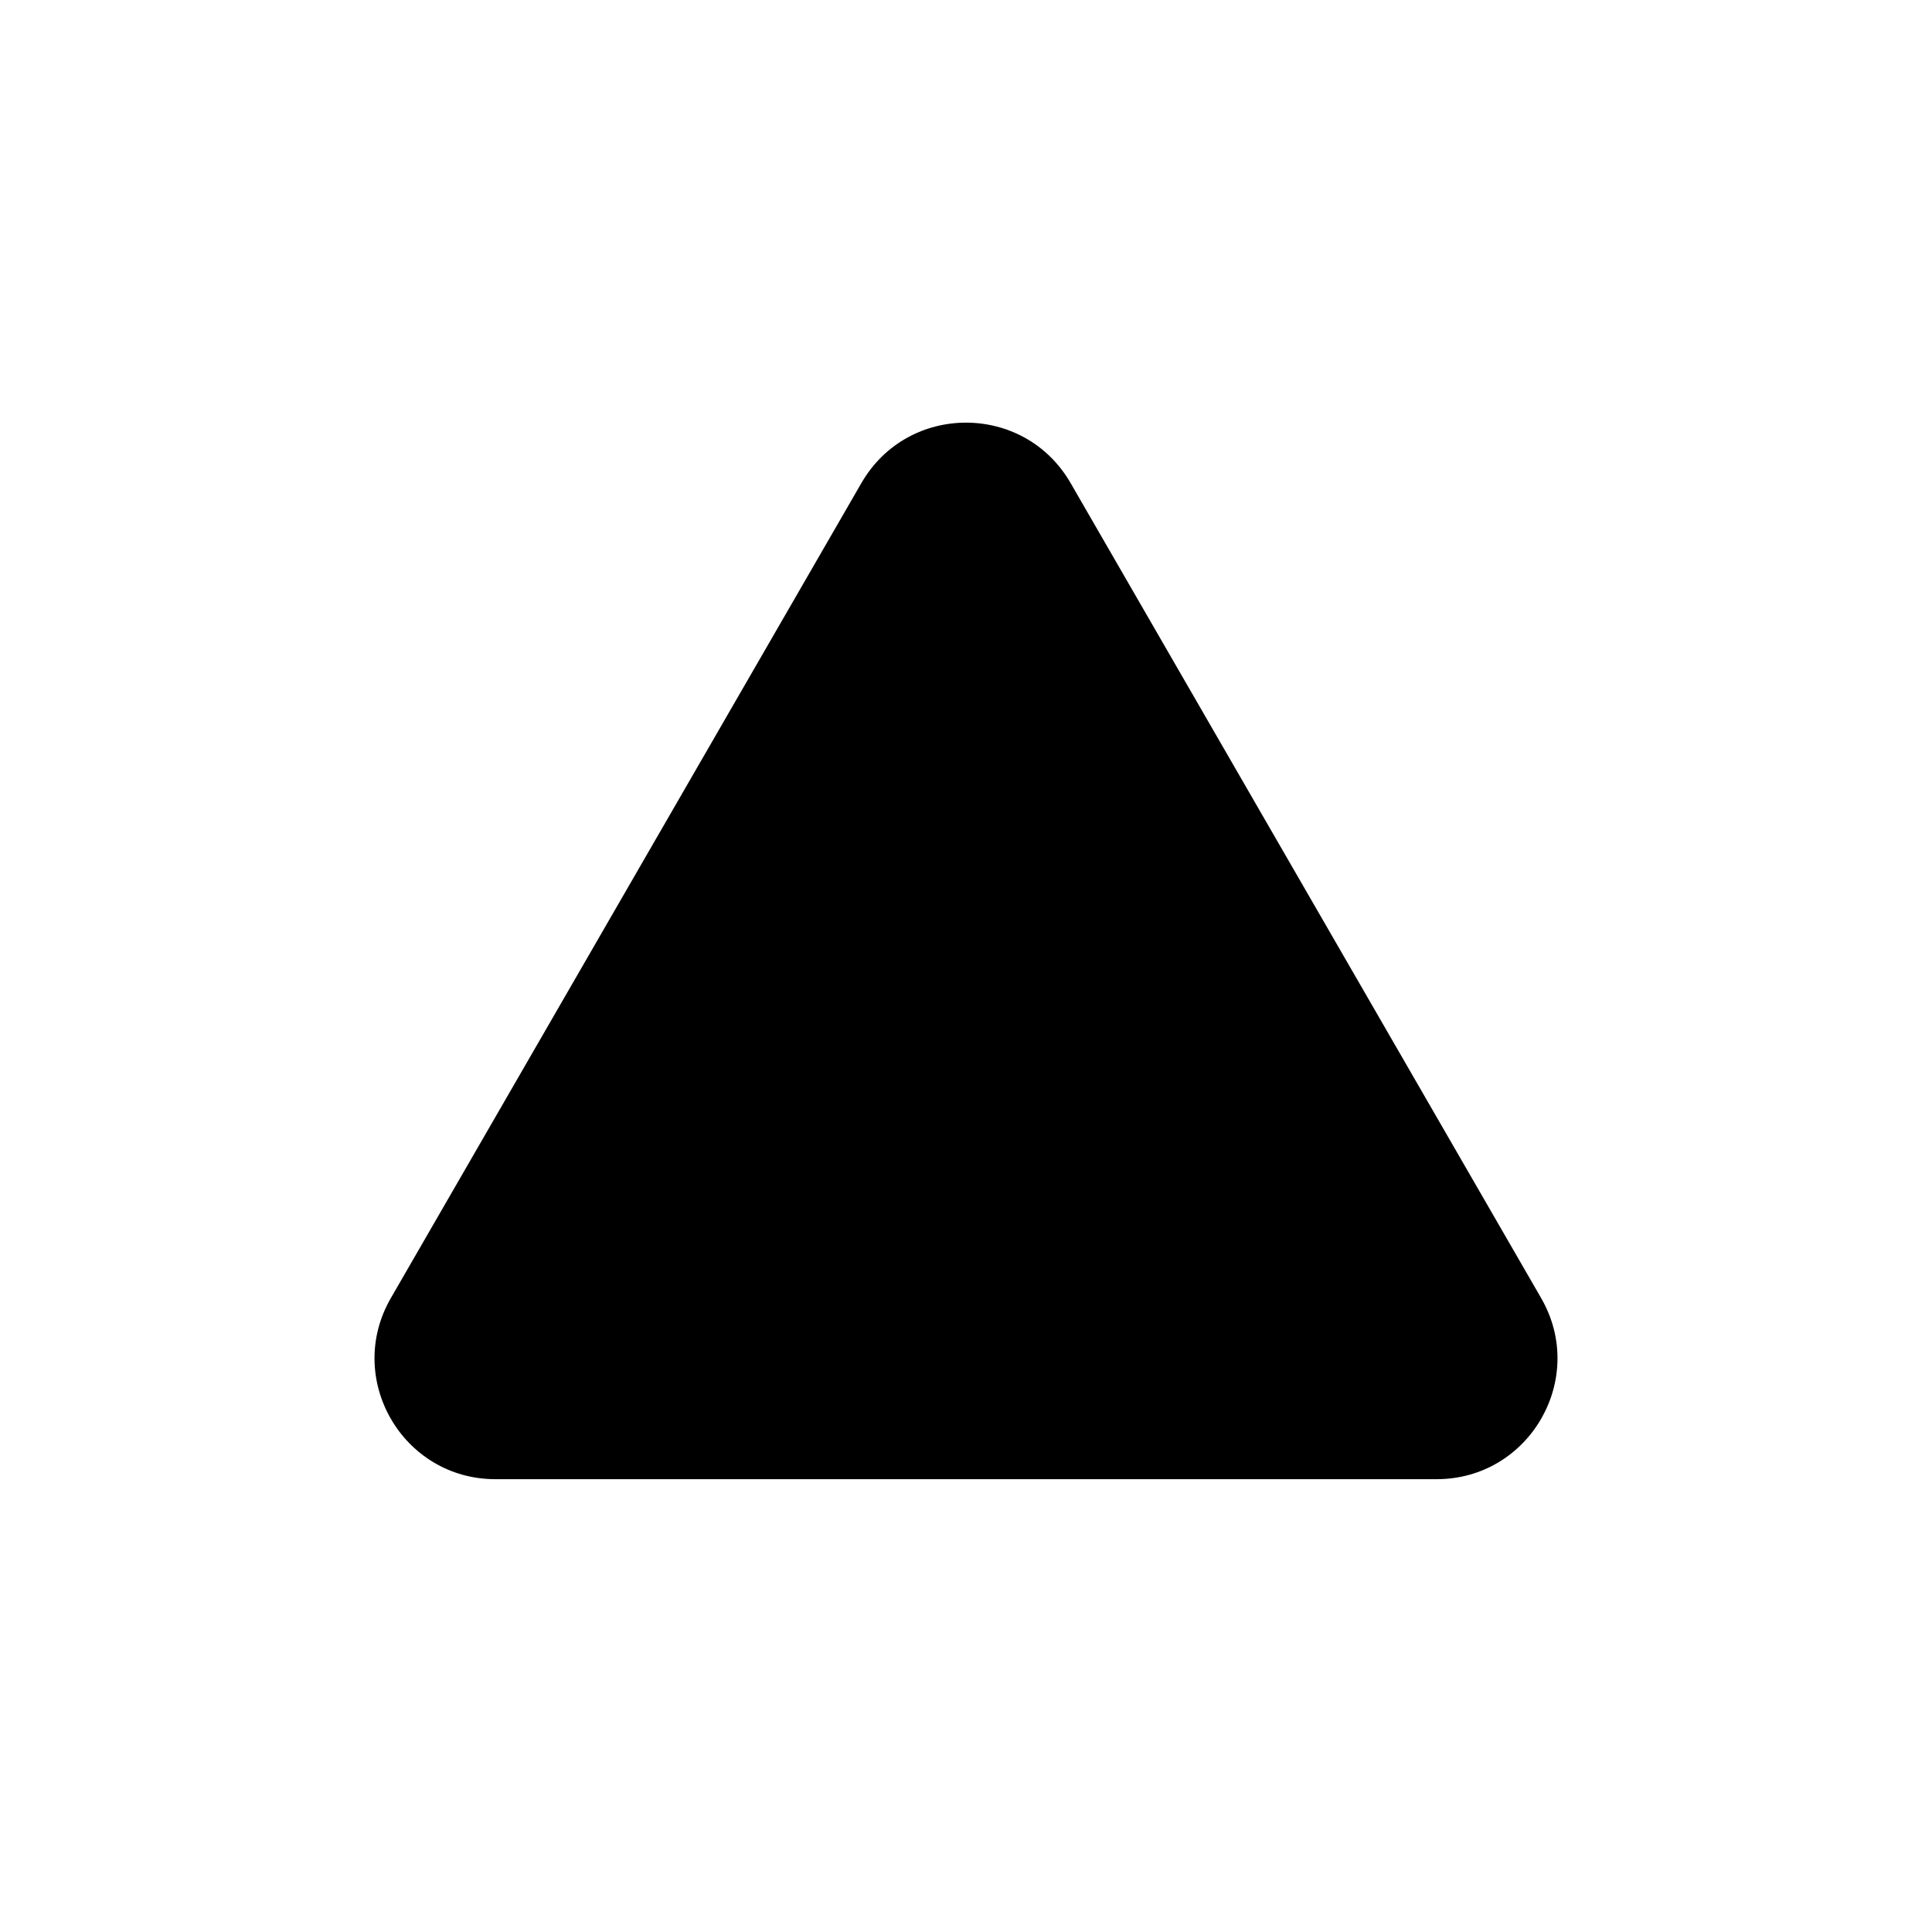 <svg width="32" height="32" viewBox="0 0 32 32" fill="none" xmlns="http://www.w3.org/2000/svg">
<path d="M14.268 8C15.038 6.667 16.962 6.667 17.732 8L25.526 21.5C26.296 22.833 25.334 24.5 23.794 24.5L8.206 24.5C6.666 24.5 5.704 22.833 6.474 21.5L14.268 8Z" fill="black"/>
</svg>
